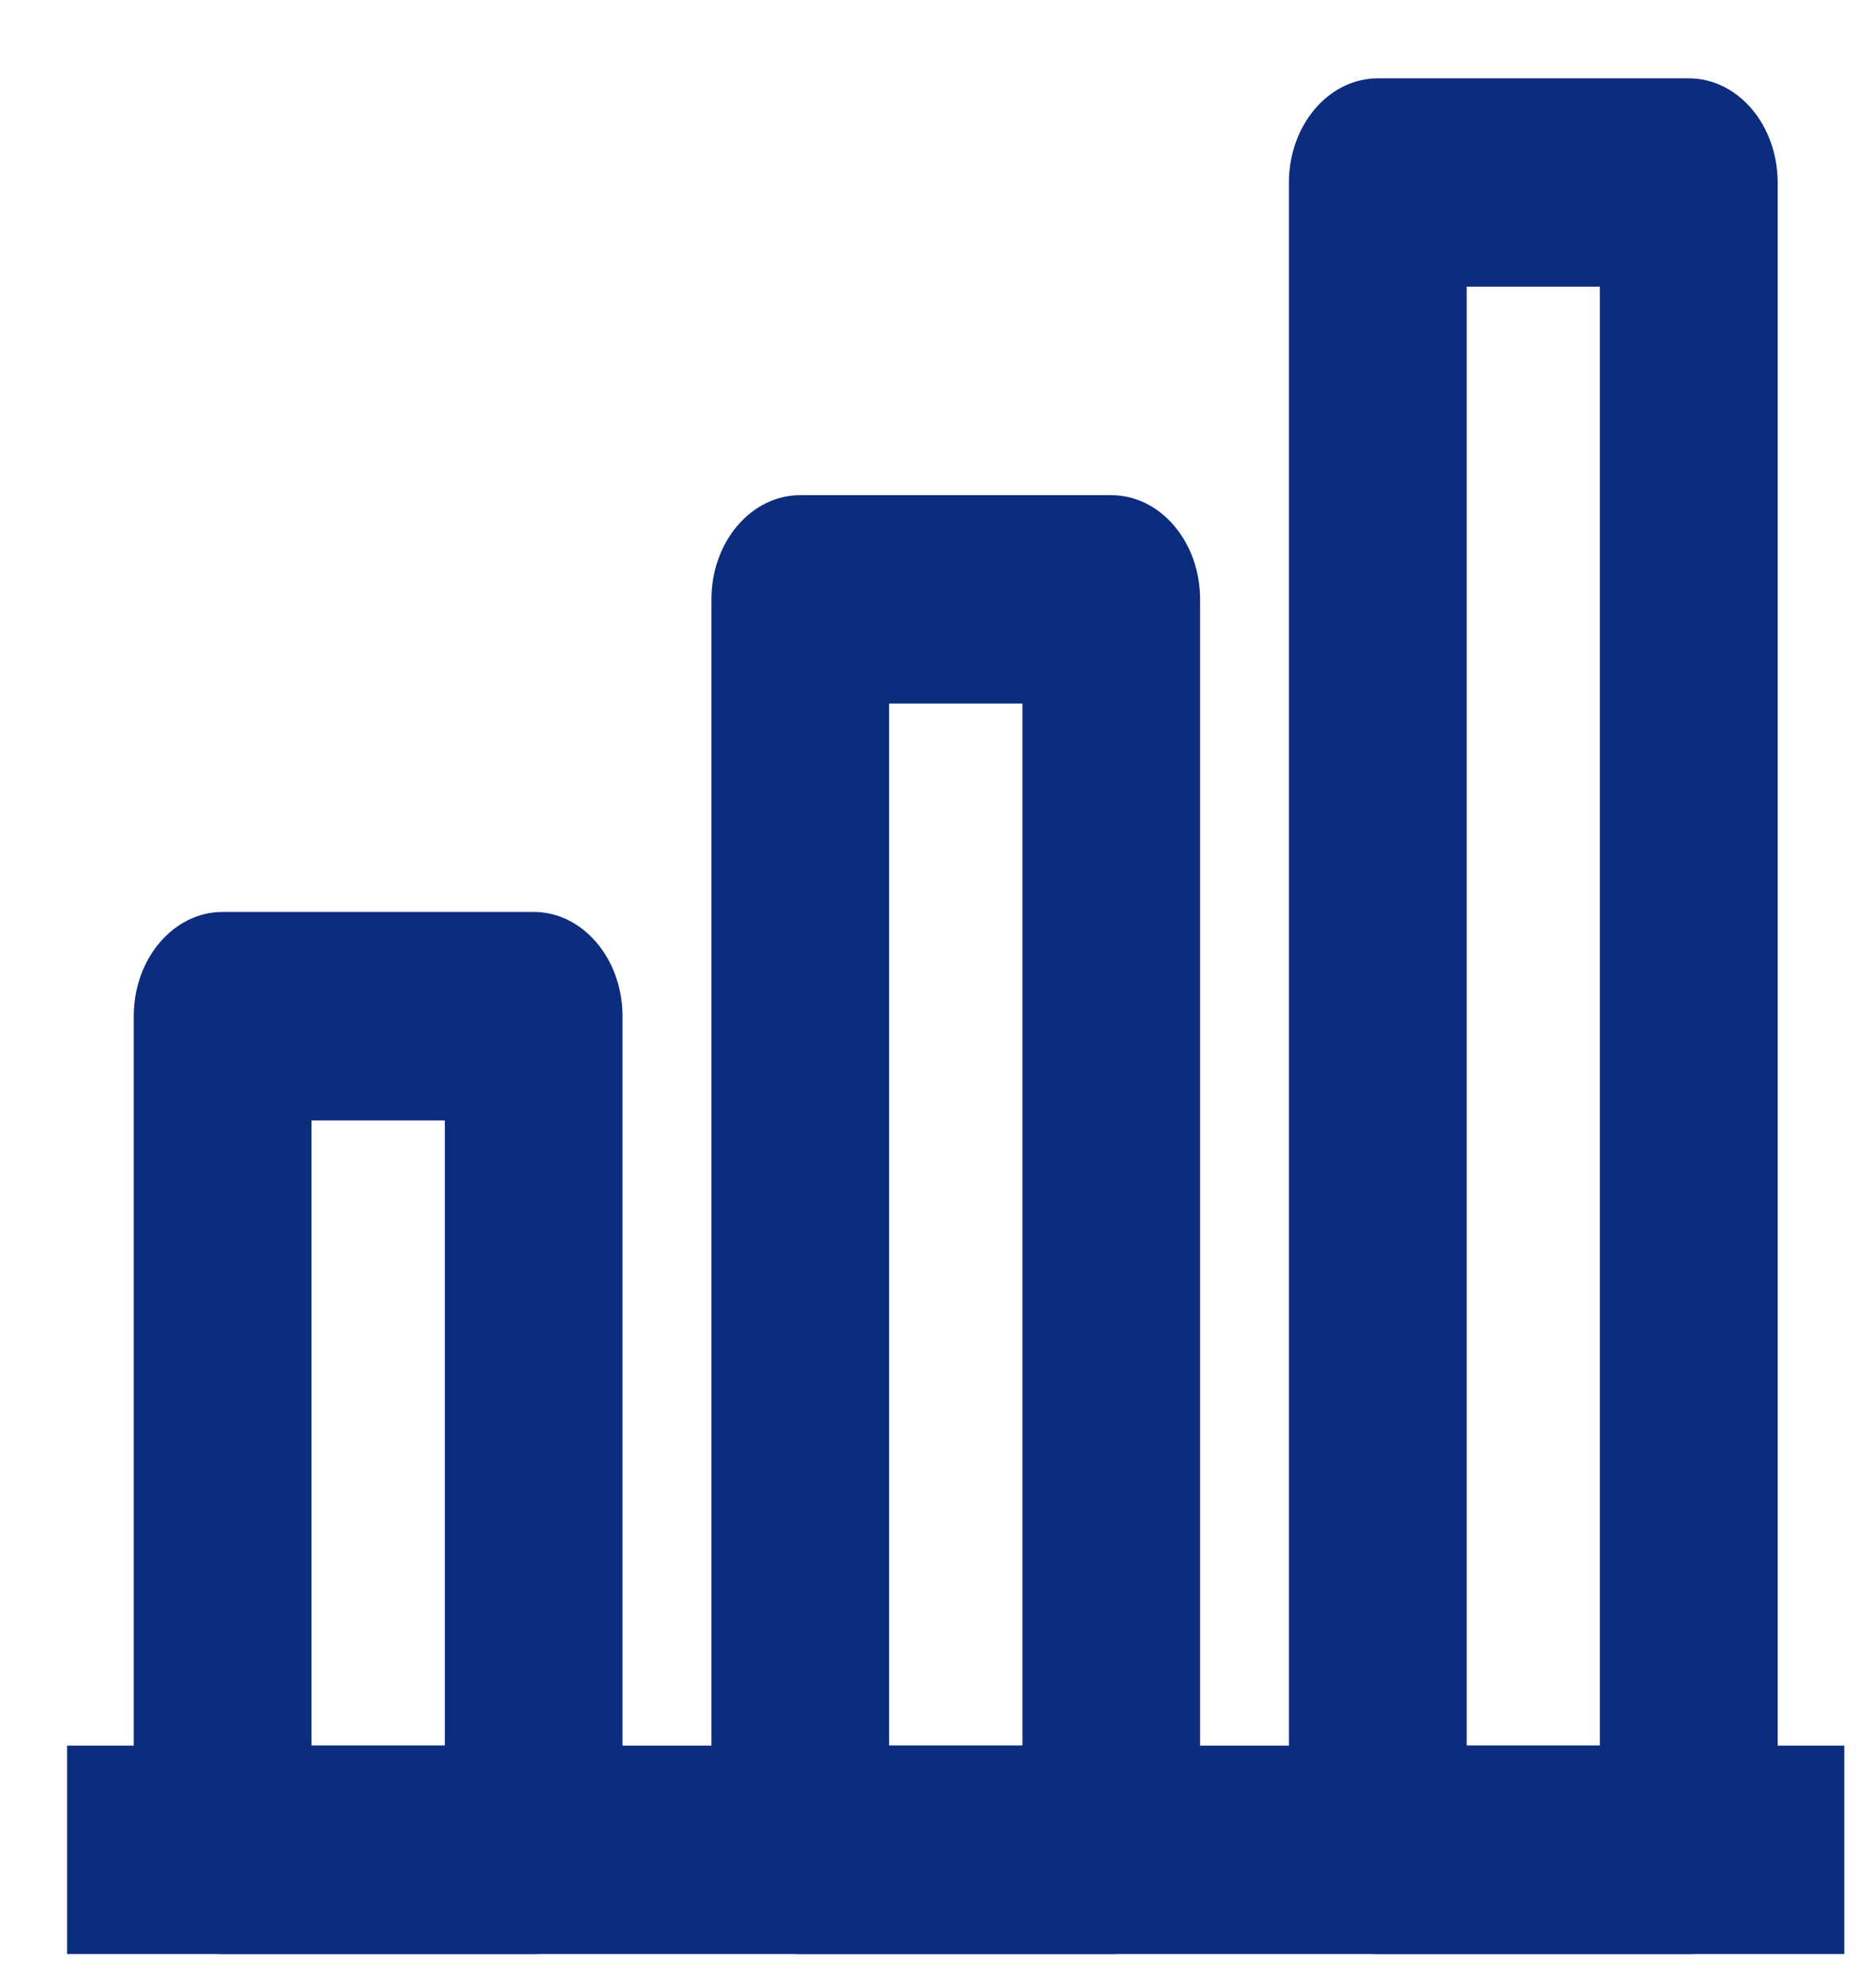 <svg width="17" height="18" viewBox="0 0 17 18" fill="none" xmlns="http://www.w3.org/2000/svg">
<path fill-rule="evenodd" clip-rule="evenodd" d="M16.713 17.71H0.608V15.821H16.713V17.71Z" fill="#0C2C7E"/>
<path fill-rule="evenodd" clip-rule="evenodd" d="M1.212 9.21C1.212 8.688 1.573 8.265 2.018 8.265H4.836C5.28 8.265 5.641 8.688 5.641 9.21V16.765C5.641 17.287 5.28 17.71 4.836 17.71H2.018C1.573 17.71 1.212 17.287 1.212 16.765V9.21ZM2.823 10.155V15.821H4.031V10.155H2.823Z" fill="#0C2C7E"/>
<path fill-rule="evenodd" clip-rule="evenodd" d="M6.447 5.432C6.447 4.91 6.807 4.488 7.251 4.488H10.07C10.515 4.488 10.875 4.91 10.875 5.432V16.765C10.875 17.287 10.515 17.71 10.07 17.71H7.251C6.807 17.71 6.447 17.287 6.447 16.765V5.432ZM8.057 6.376V15.821H9.265V6.376H8.057Z" fill="#0C2C7E"/>
<path fill-rule="evenodd" clip-rule="evenodd" d="M11.68 1.655C11.68 1.133 12.041 0.71 12.486 0.71H15.304C15.749 0.71 16.109 1.133 16.109 1.655V16.765C16.109 17.287 15.749 17.71 15.304 17.71H12.486C12.041 17.71 11.68 17.287 11.68 16.765V1.655ZM13.291 2.598V15.821H14.498V2.598H13.291Z" fill="#0C2C7E"/>
</svg>
